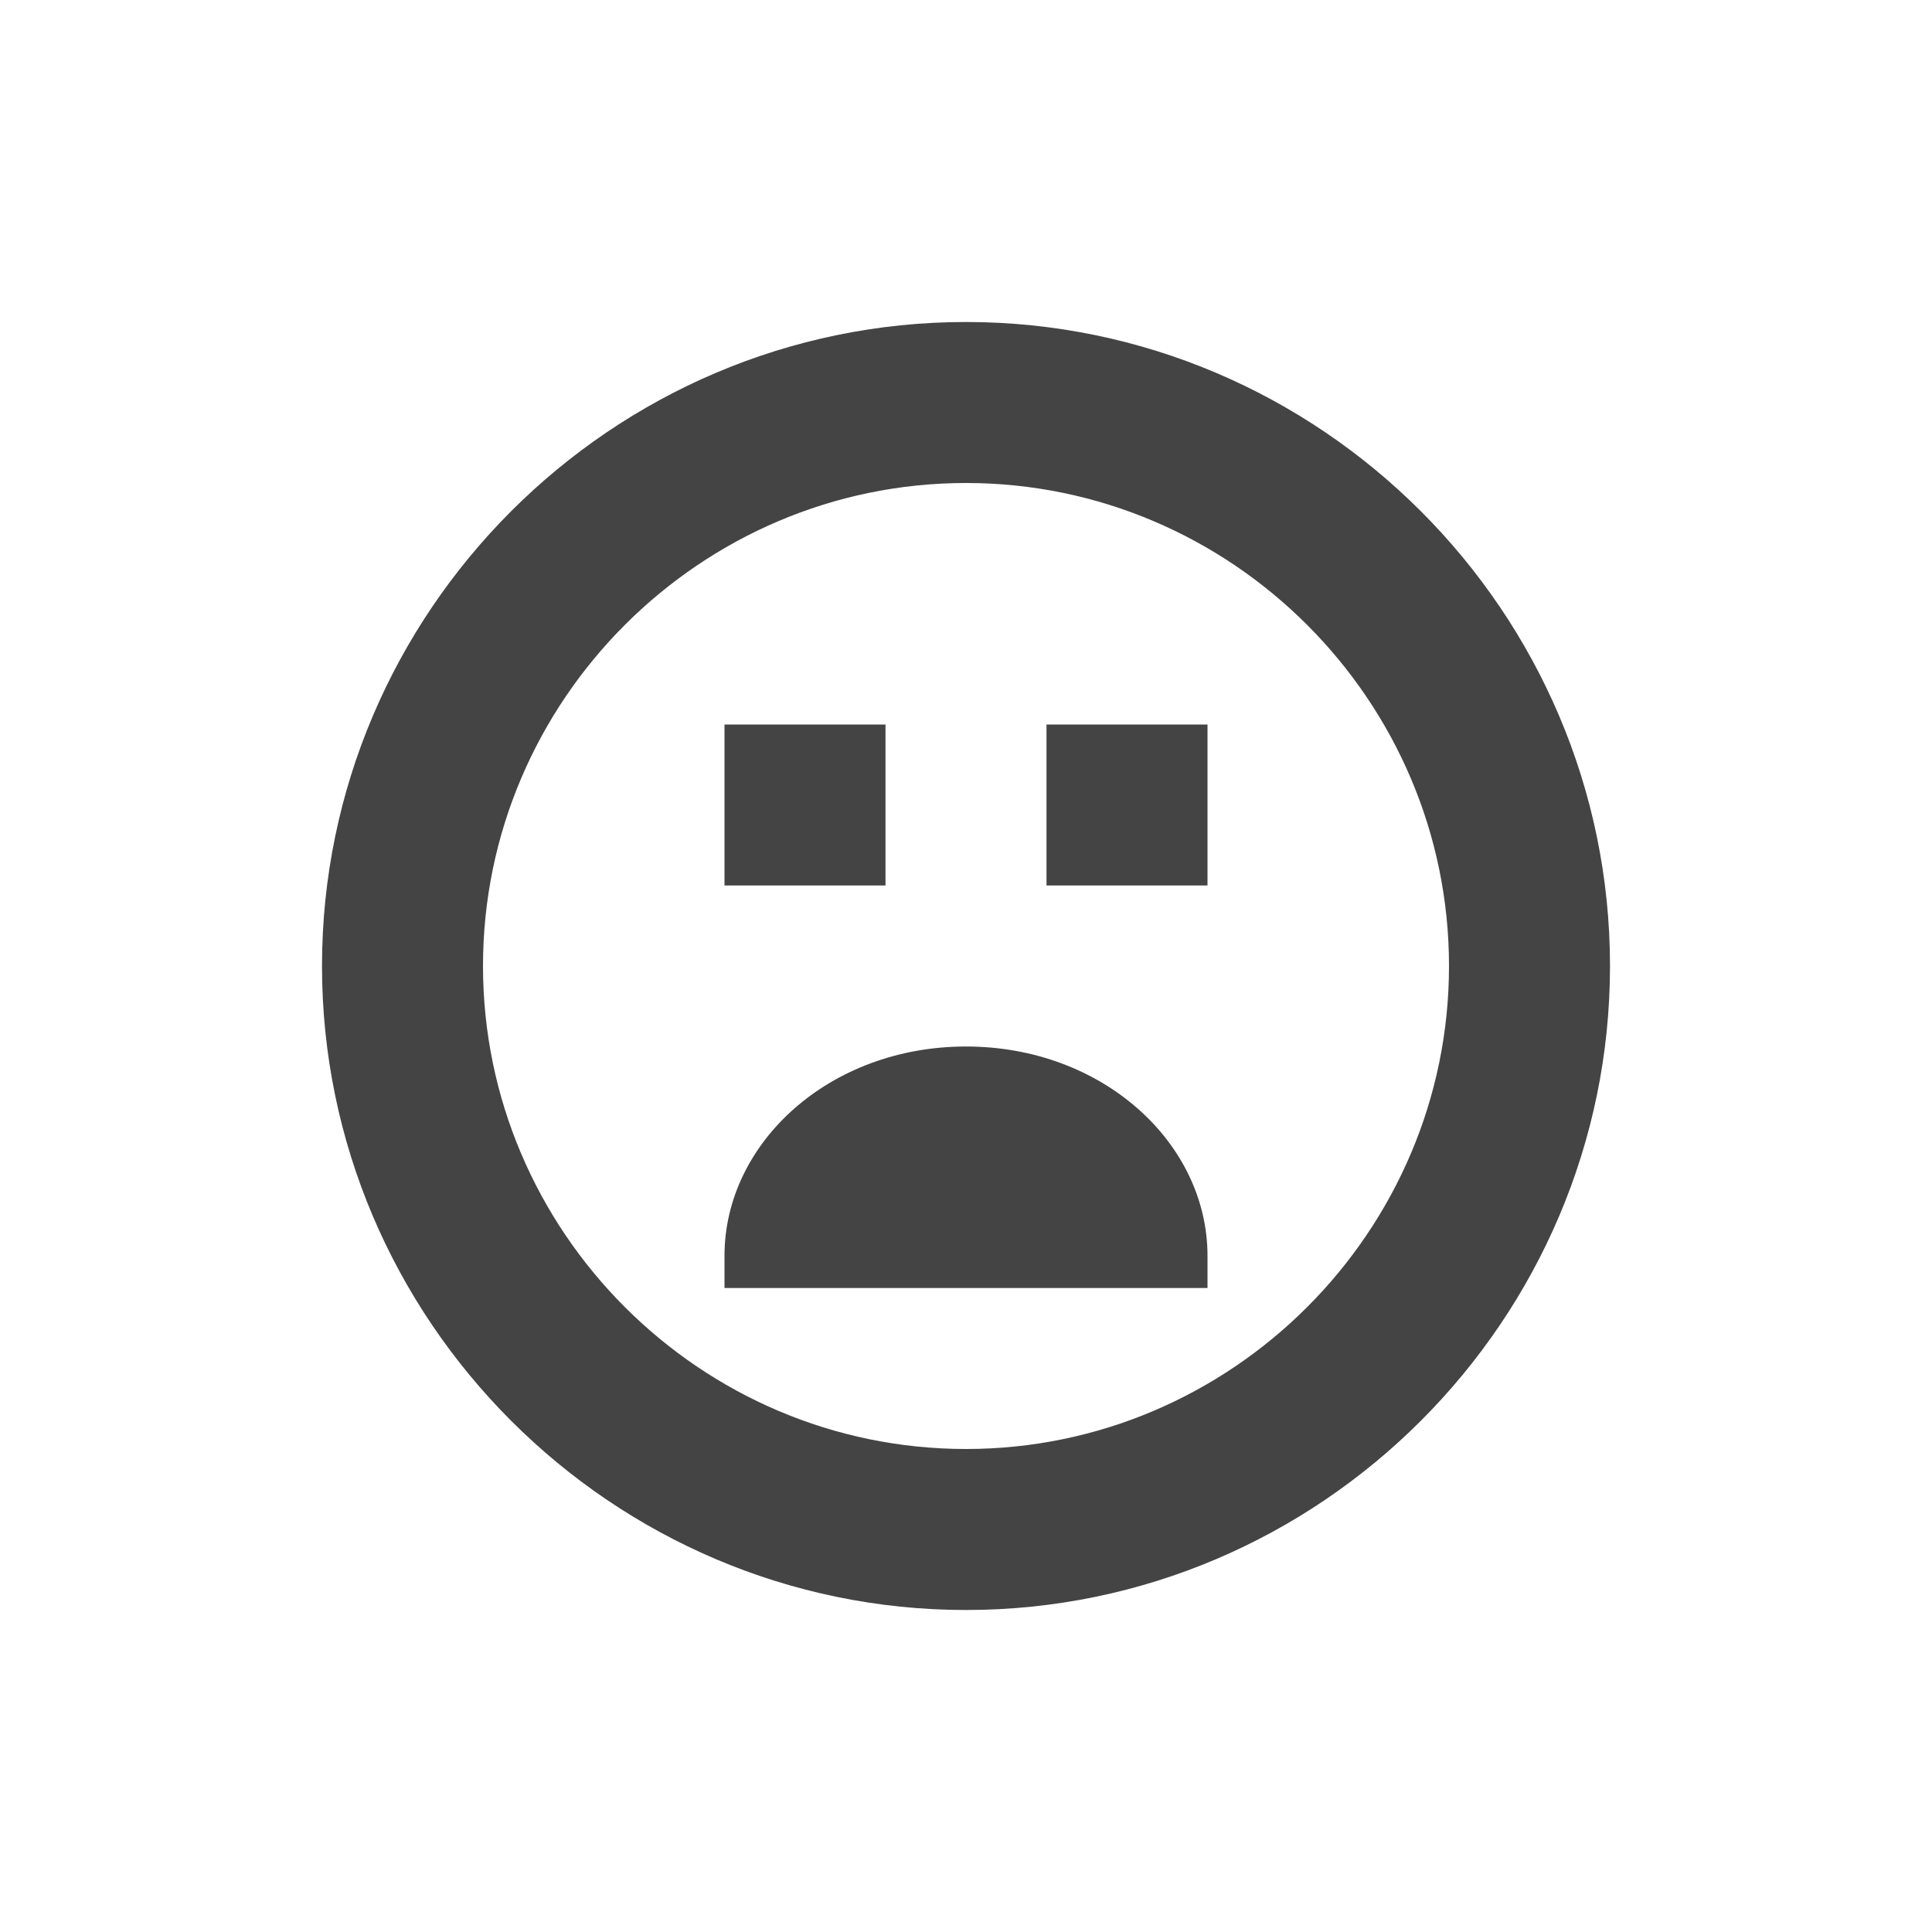 <?xml version="1.0" standalone="no"?><!DOCTYPE svg PUBLIC "-//W3C//DTD SVG 1.1//EN" "http://www.w3.org/Graphics/SVG/1.1/DTD/svg11.dtd"><svg t="1536743900273" class="icon" style="" viewBox="0 0 1024 1024" version="1.1" xmlns="http://www.w3.org/2000/svg" p-id="16578" xmlns:xlink="http://www.w3.org/1999/xlink" width="64" height="64"><defs><style type="text/css"></style></defs><path d="M512 170.667c-187.733 0-341.333 153.6-341.333 341.333s153.6 341.333 341.333 341.333 341.333-153.6 341.333-341.333-153.6-341.333-341.333-341.333z m0 85.333c140.8 0 256 115.2 256 256s-115.2 256-256 256-256-115.2-256-256 115.2-256 256-256z m128 426.667v-17.067c0-59.733-55.467-110.933-128-110.933s-128 51.2-128 110.933v17.067m85.333-213.333V384H384v85.333h85.333z m170.667 0V384h-85.333v85.333h85.333z" fill="#444444" p-id="16579"></path></svg>